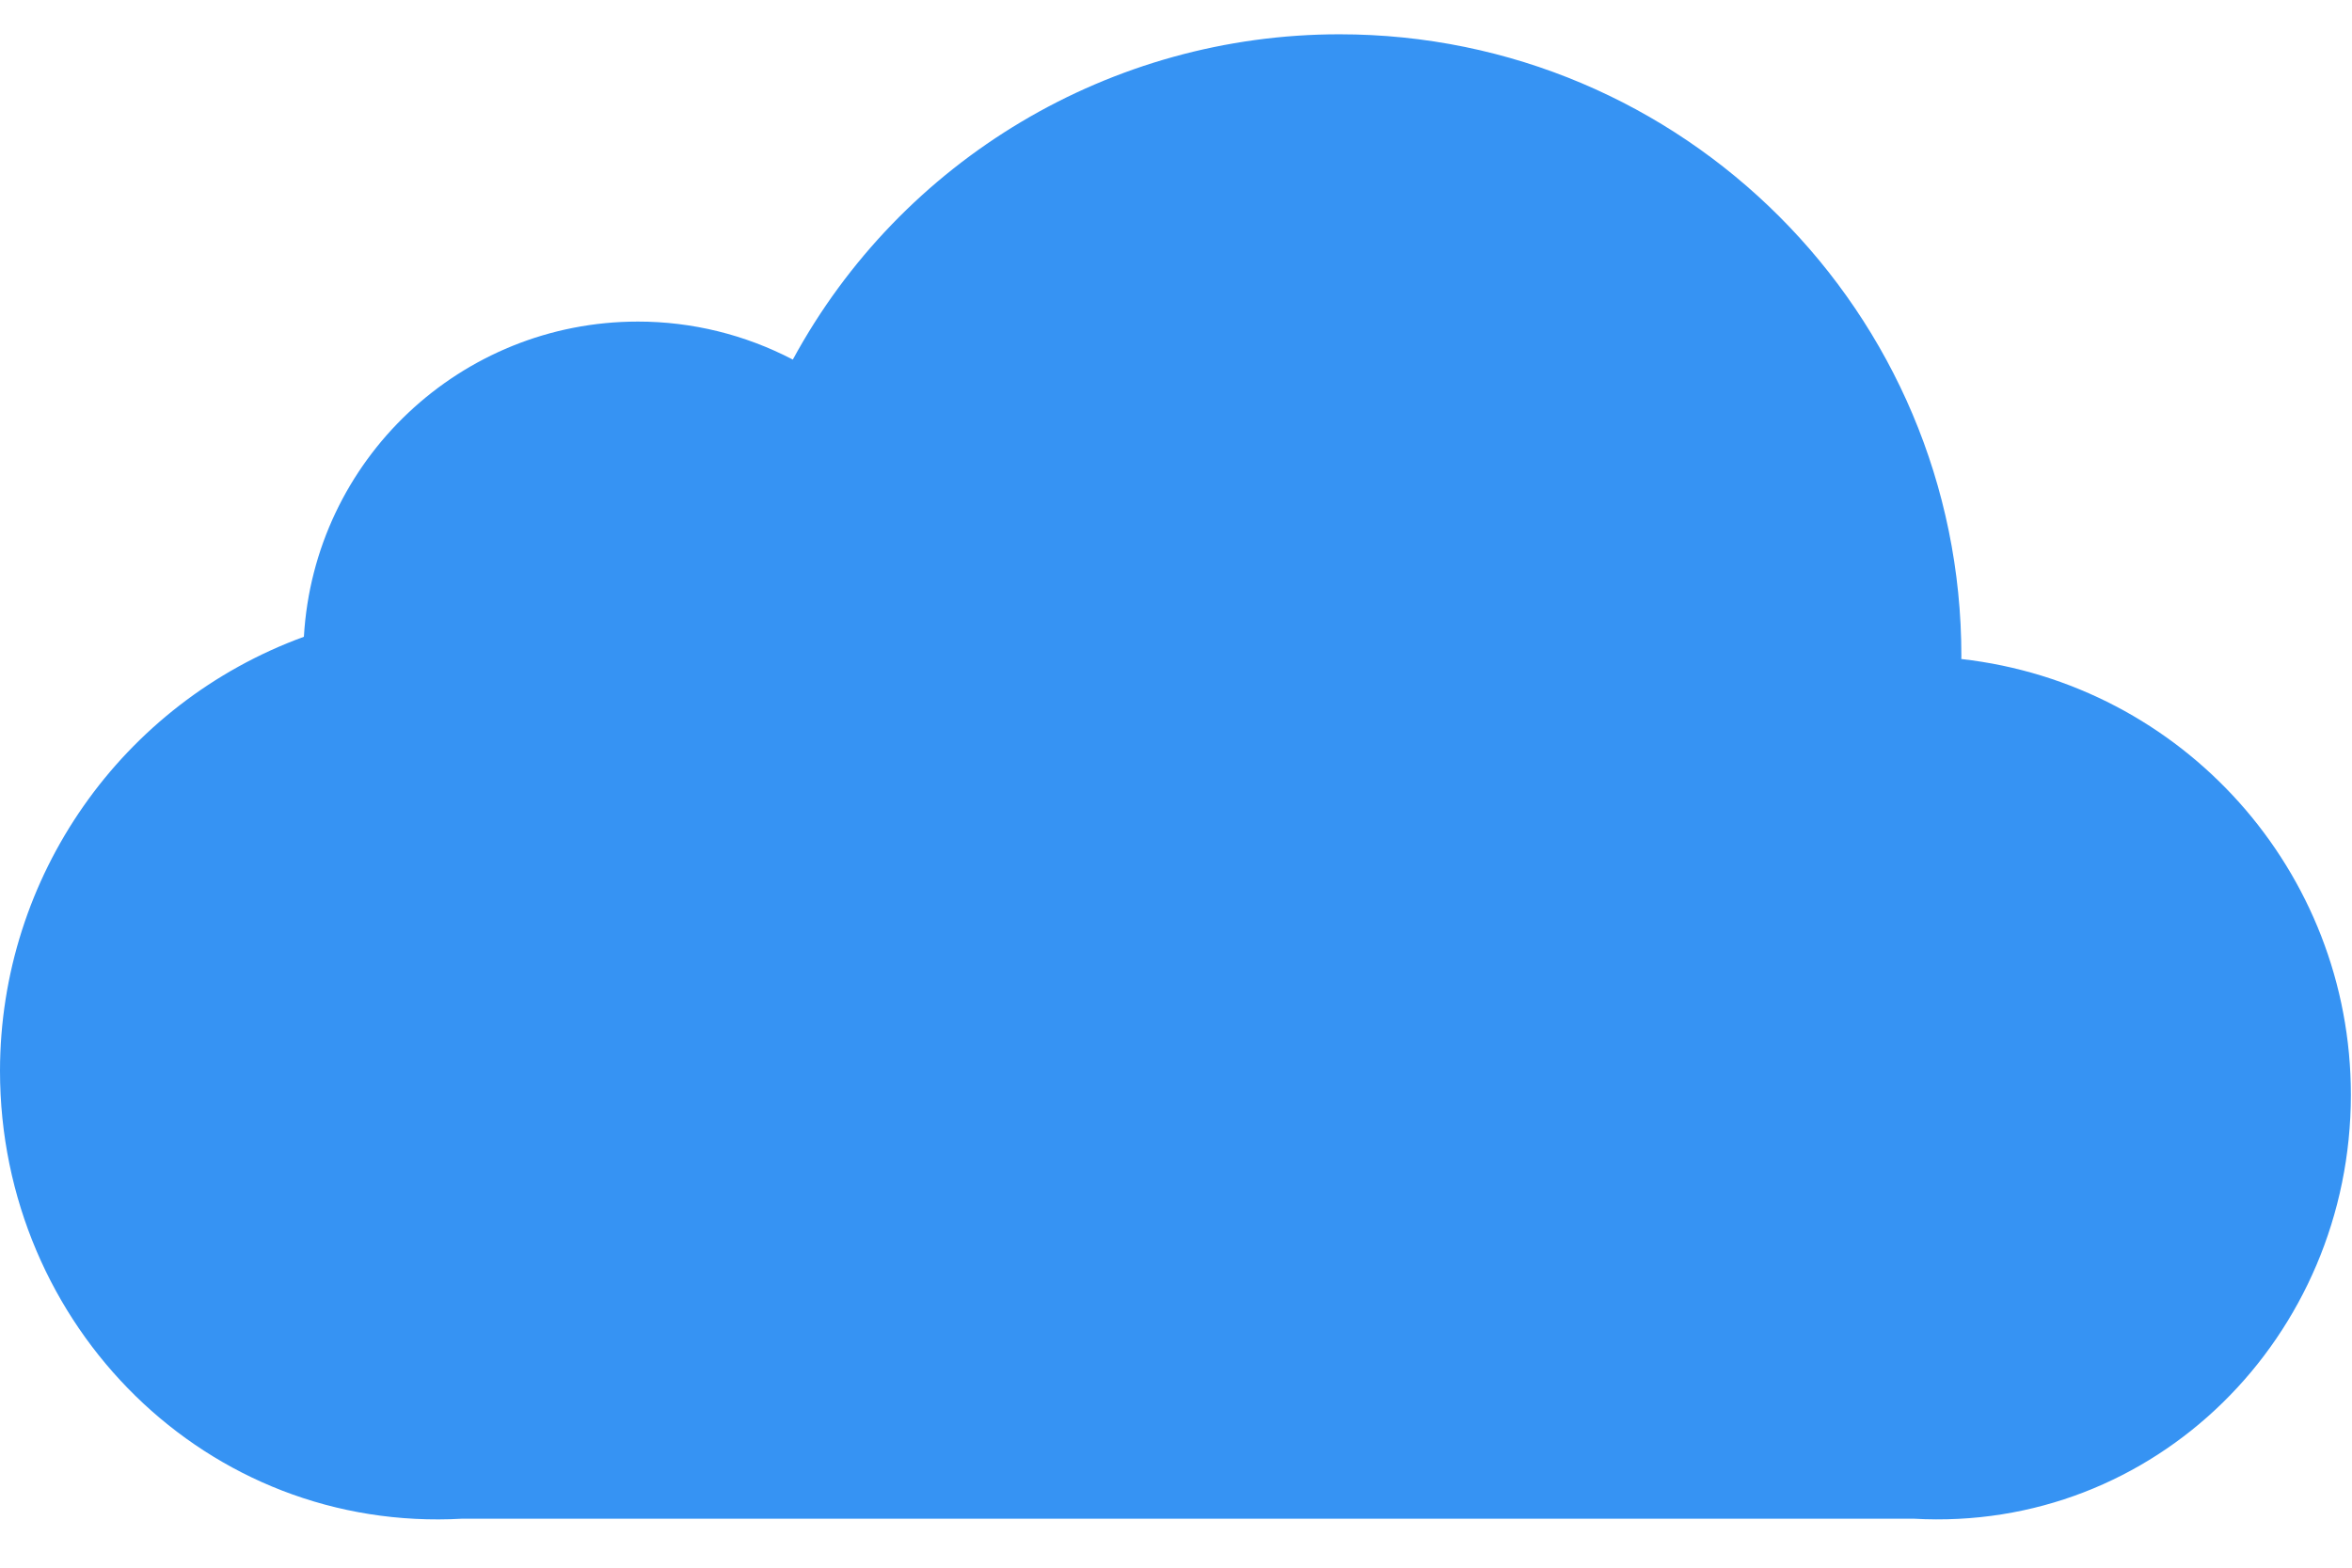 ﻿<?xml version="1.0" encoding="utf-8"?>
<svg version="1.1" xmlns:xlink="http://www.w3.org/1999/xlink" width="48px" height="32px" xmlns="http://www.w3.org/2000/svg">
  <defs>
    <pattern id="BGPattern" patternUnits="userSpaceOnUse" alignment="0 0" imageRepeat="None" />
    <mask fill="white" id="Clip7013">
      <path d="M 47.977 22.346  C 47.977 17.79  44.554 13.961  40.026 13.452  L 40.028 13.396  C 40.028 13.395  40.028 13.394  40.028 13.392  C 40.028 6.383  34.346 0.7  27.336 0.7  C 22.681 0.7  18.4 3.248  16.18 7.34  C 15.204 6.83  14.12 6.564  13.019 6.564  C 9.401 6.564  6.411 9.386  6.202 12.998  C 2.48 14.357  0.003 17.896  0 21.858  C 0.001 27.07  4.226 31.295  9.438 31  L 39.052 31  C 43.985 31.282  47.977 27.279  47.977 22.346  Z " fill-rule="evenodd" />
    </mask>
  </defs>
  <g>
    <path d="M 47.977 22.346  C 47.977 17.79  44.554 13.961  40.026 13.452  L 40.028 13.396  C 40.028 13.395  40.028 13.394  40.028 13.392  C 40.028 6.383  34.346 0.7  27.336 0.7  C 22.681 0.7  18.4 3.248  16.18 7.34  C 15.204 6.83  14.12 6.564  13.019 6.564  C 9.401 6.564  6.411 9.386  6.202 12.998  C 2.48 14.357  0.003 17.896  0 21.858  C 0.001 27.07  4.226 31.295  9.438 31  L 39.052 31  C 43.985 31.282  47.977 27.279  47.977 22.346  Z " fill-rule="nonzero" fill="rgba(54, 147, 243, 1)" stroke="none" class="fill" />
    <path d="M 47.977 22.346  C 47.977 17.79  44.554 13.961  40.026 13.452  L 40.028 13.396  C 40.028 13.395  40.028 13.394  40.028 13.392  C 40.028 6.383  34.346 0.7  27.336 0.7  C 22.681 0.7  18.4 3.248  16.18 7.34  C 15.204 6.83  14.12 6.564  13.019 6.564  C 9.401 6.564  6.411 9.386  6.202 12.998  C 2.48 14.357  0.003 17.896  0 21.858  C 0.001 27.07  4.226 31.295  9.438 31  L 39.052 31  C 43.985 31.282  47.977 27.279  47.977 22.346  Z " stroke-width="0" stroke-dasharray="0" stroke="rgba(255, 255, 255, 0)" fill="none" class="stroke" mask="url(#Clip7013)" />
  </g>
</svg>